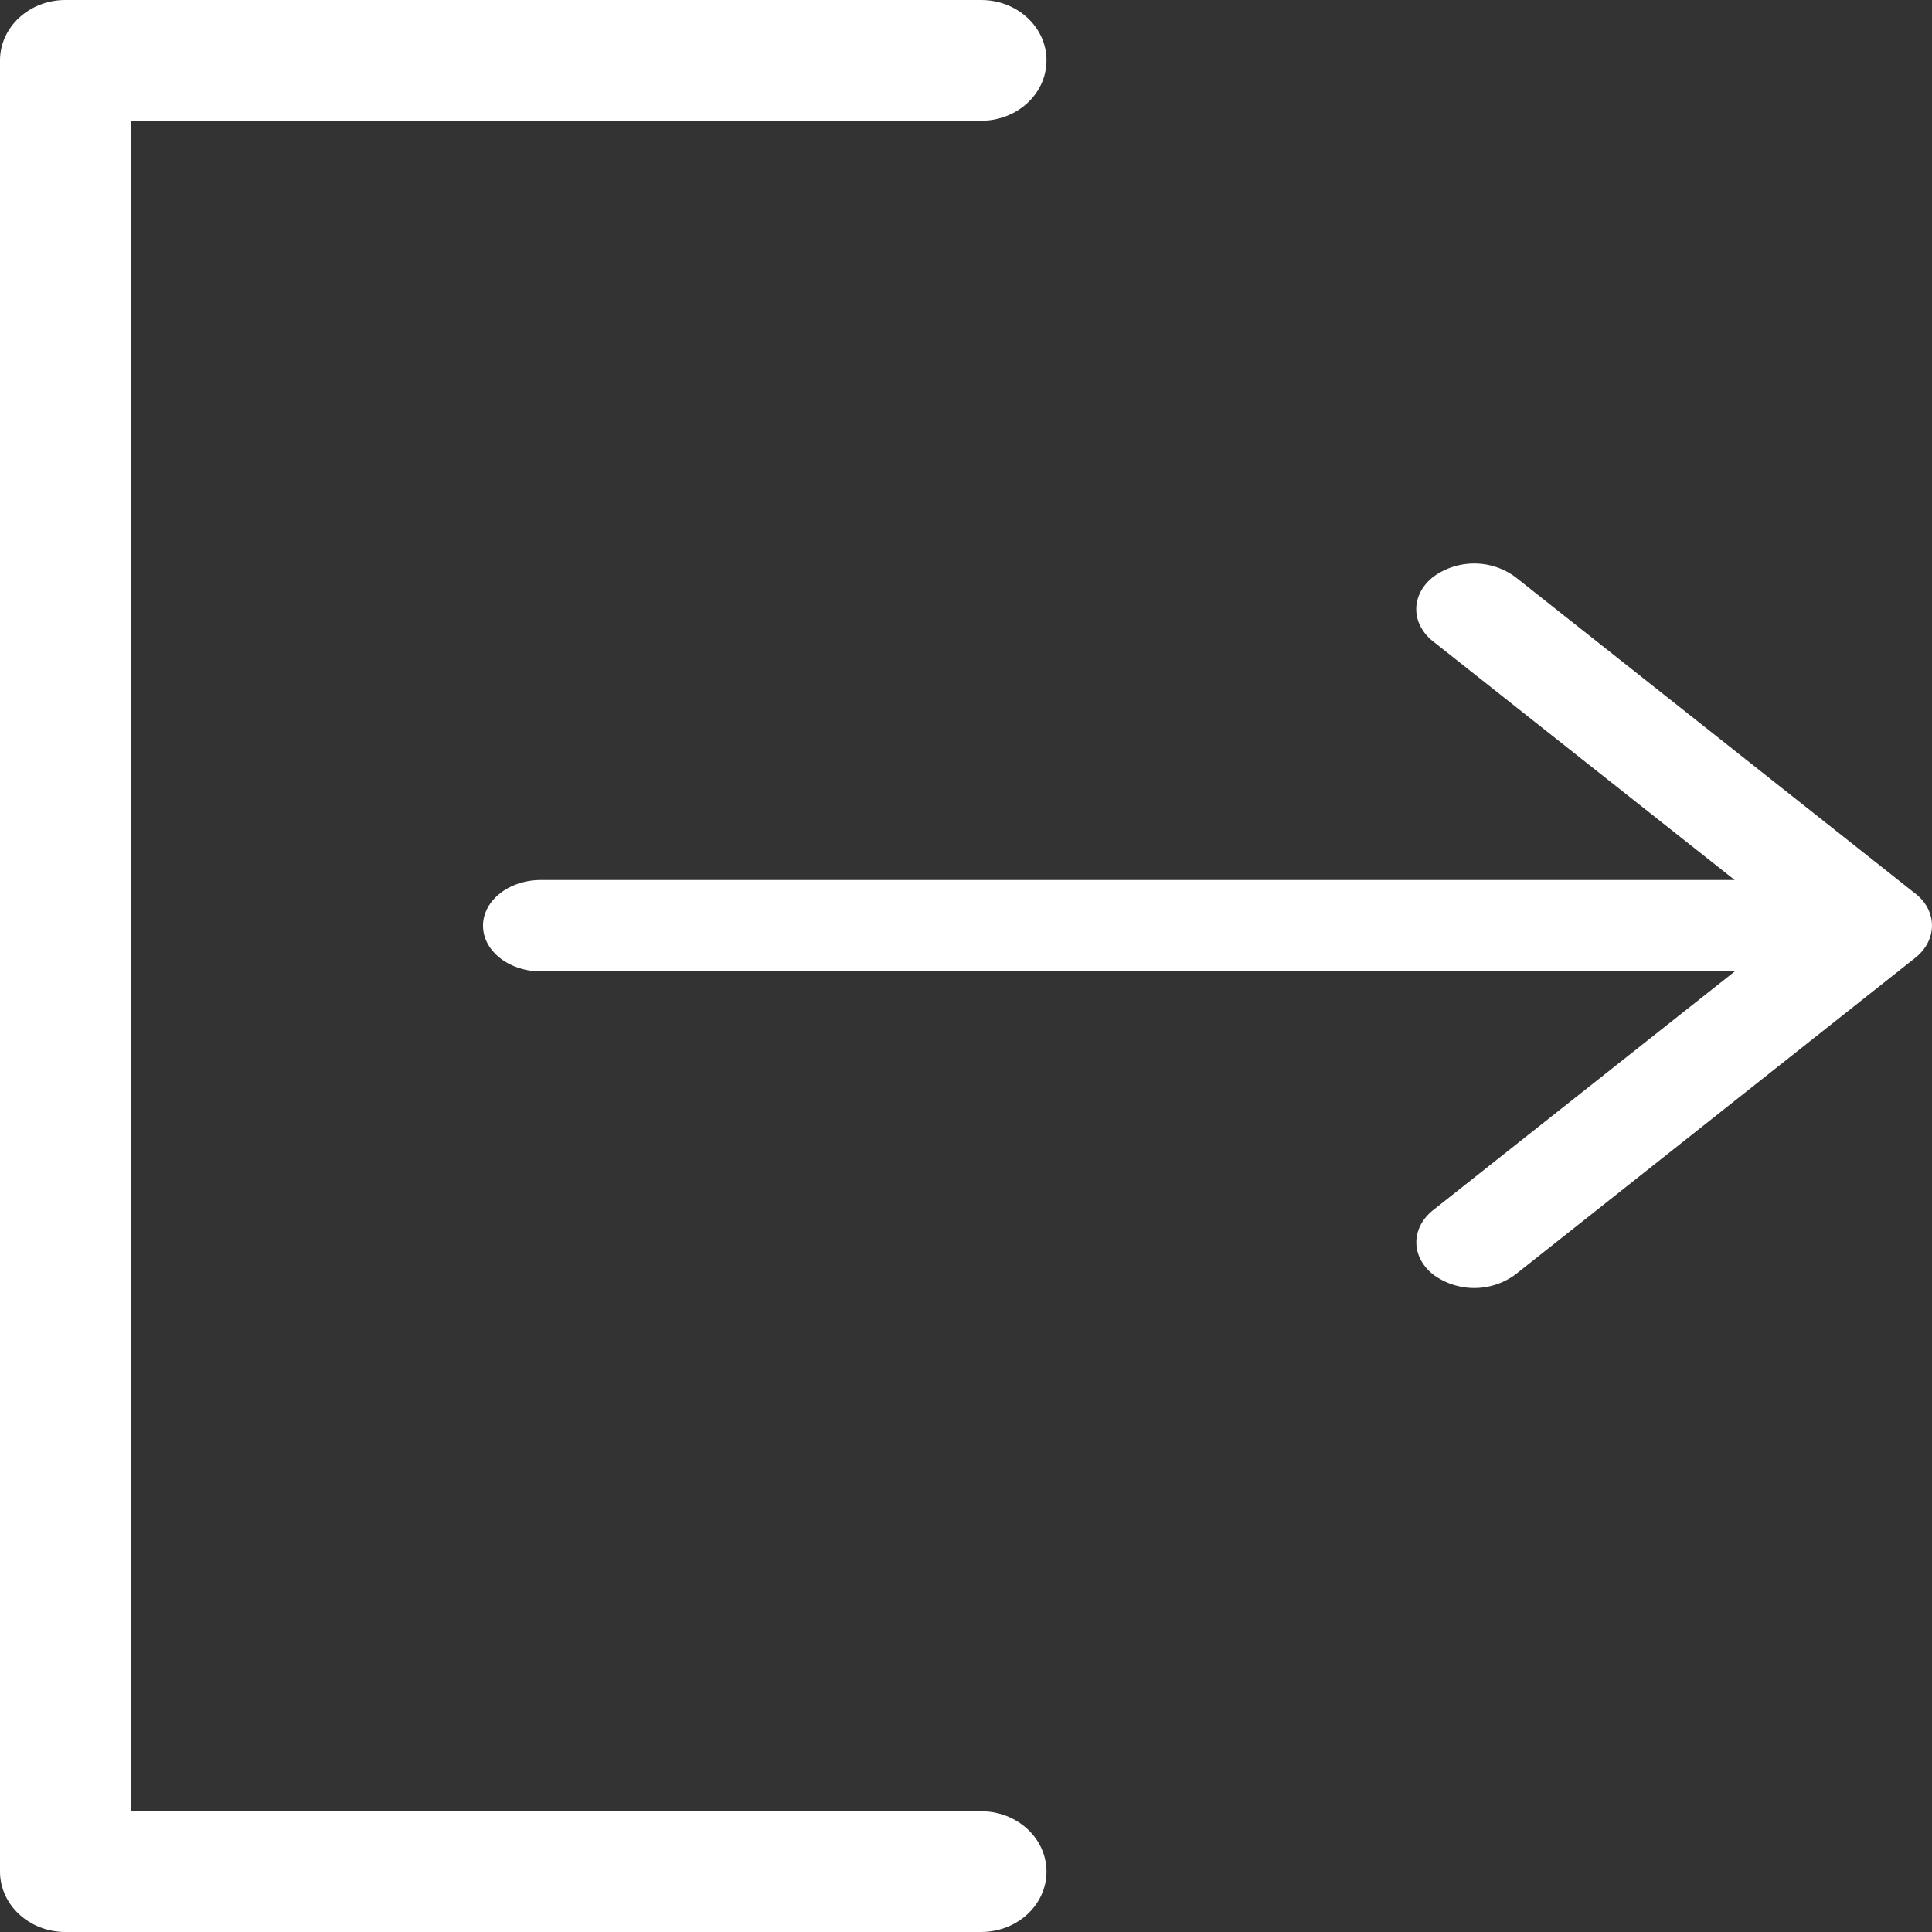 <svg xmlns="http://www.w3.org/2000/svg" width="24" height="24" viewBox="0 0 24 24">
    <rect x="0" y="0" width="24" height="24" fill="#333333" stroke="none"/>
    <g fill="#FFF" fill-rule="nonzero">
        <path d="M12.188 22.5H1.625v-21h10.563c.448 0 .812-.336.812-.75S12.636 0 12.188 0H.812C.364 0 0 .336 0 .75v22.5c0 .414.364.75.812.75h11.375c.449 0 .813-.336.813-.75s-.364-.75-.812-.75z"/>
        <path d="M23.791 11.099l-4.969-3.933a.863.863 0 0 0-1.018 0c-.281.222-.281.581 0 .803l3.745 2.963H6.72c-.397 0-.72.254-.72.568 0 .313.323.567.72.567H21.55l-3.745 2.964c-.281.222-.281.581 0 .803a.862.862 0 0 0 1.018 0L23.79 11.9c.278-.218.281-.584.001-.802z"/>
    </g>
</svg>

